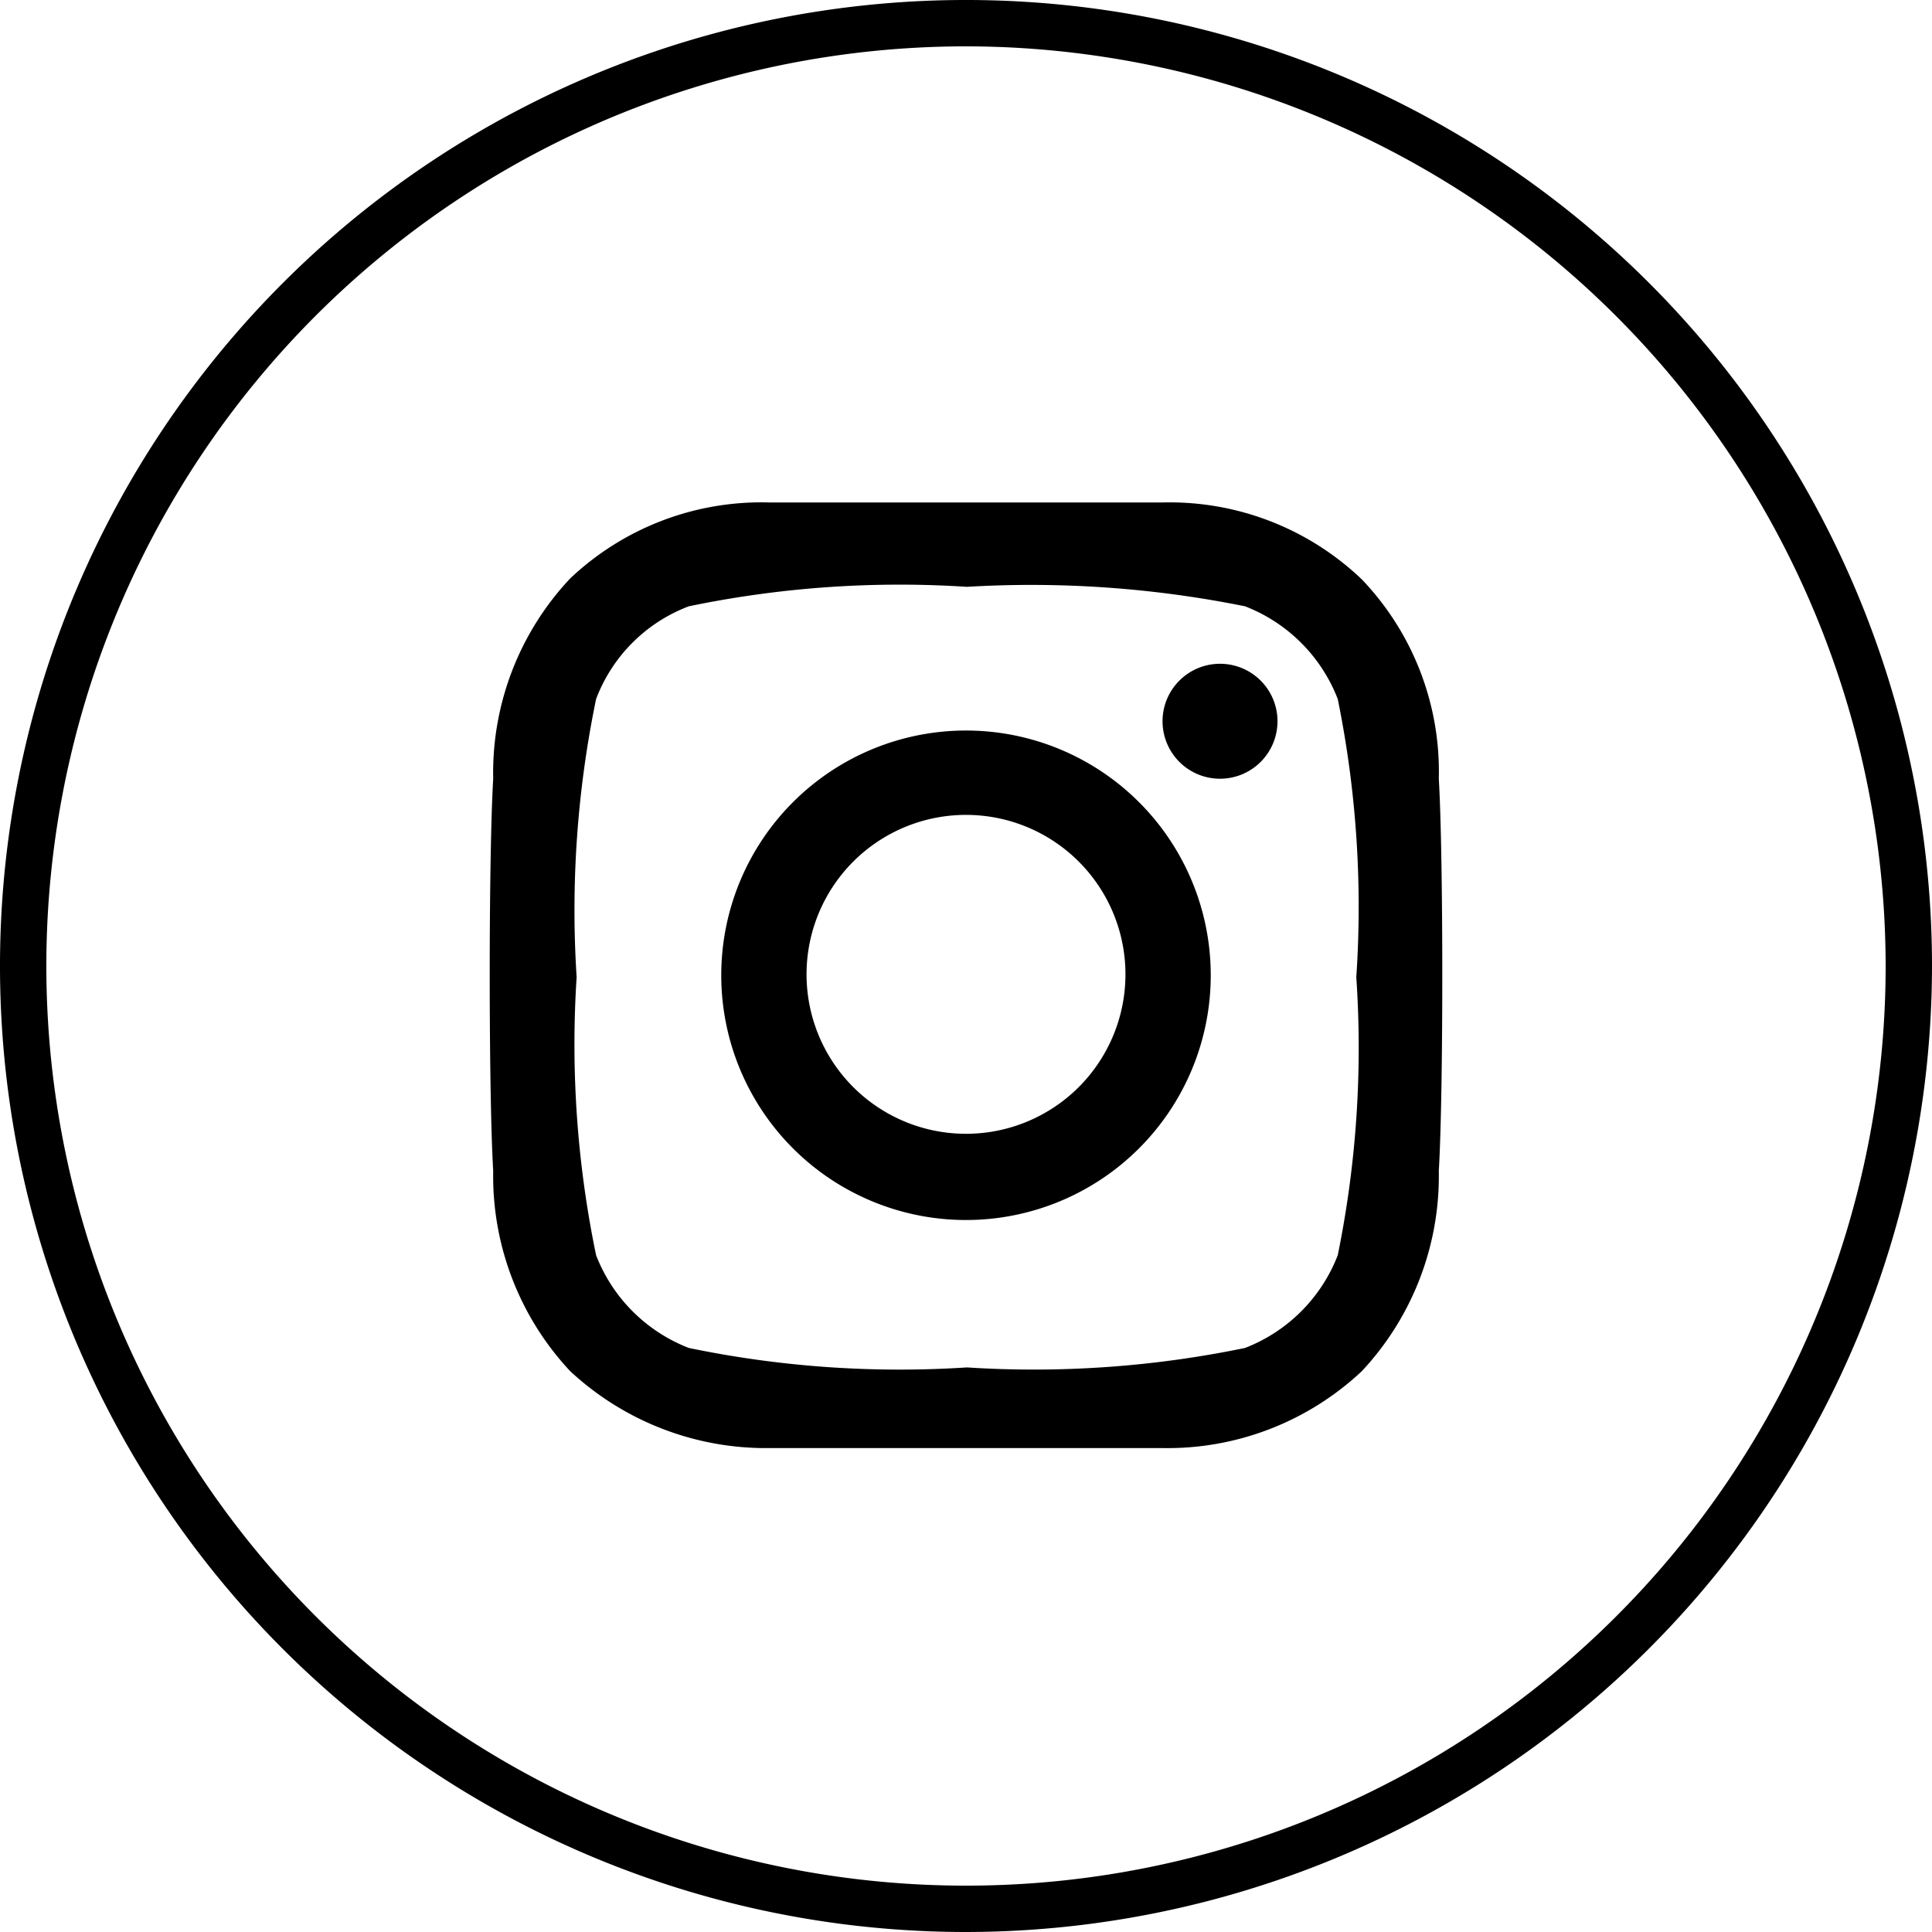 <svg xmlns="http://www.w3.org/2000/svg" viewBox="0 0 20.84 20.84"><g id="圖層_2" data-name="圖層 2"><g id="圖層_1-2" data-name="圖層 1"><path d="M10.42,20.84A10.42,10.42,0,1,1,20.84,10.42,10.43,10.43,0,0,1,10.42,20.84ZM10.42.5a9.92,9.92,0,1,0,9.92,9.92A9.93,9.93,0,0,0,10.42.5Z"/><path d="M10.42,7.88a2.64,2.64,0,1,0,2.64,2.64A2.64,2.64,0,0,0,10.42,7.88Zm0,4.35a1.72,1.72,0,1,1,1.72-1.71,1.72,1.72,0,0,1-1.72,1.71Zm3.36-4.46a.62.62,0,1,1-.62-.61A.62.62,0,0,1,13.78,7.77Zm1.74.63a3,3,0,0,0-.83-2.15,3,3,0,0,0-2.15-.83c-.85,0-3.39,0-4.24,0a3,3,0,0,0-2.15.82A3.06,3.06,0,0,0,5.32,8.4c-.05.84-.05,3.39,0,4.23a3.08,3.08,0,0,0,.83,2.16,3.1,3.1,0,0,0,2.15.83c.85,0,3.39,0,4.24,0a3.06,3.06,0,0,0,2.15-.83,3.08,3.08,0,0,0,.83-2.16c.05-.84.05-3.38,0-4.23Zm-1.09,5.14a1.75,1.75,0,0,1-1,1,11.24,11.24,0,0,1-3,.21,11.19,11.19,0,0,1-3-.21,1.75,1.75,0,0,1-1-1,11.19,11.19,0,0,1-.21-3,11.24,11.24,0,0,1,.21-3,1.72,1.72,0,0,1,1-1,11.19,11.19,0,0,1,3-.21,11.65,11.65,0,0,1,3,.21,1.75,1.75,0,0,1,1,1,11.24,11.24,0,0,1,.2,3A11.19,11.19,0,0,1,14.43,13.54Z"/></g></g></svg>